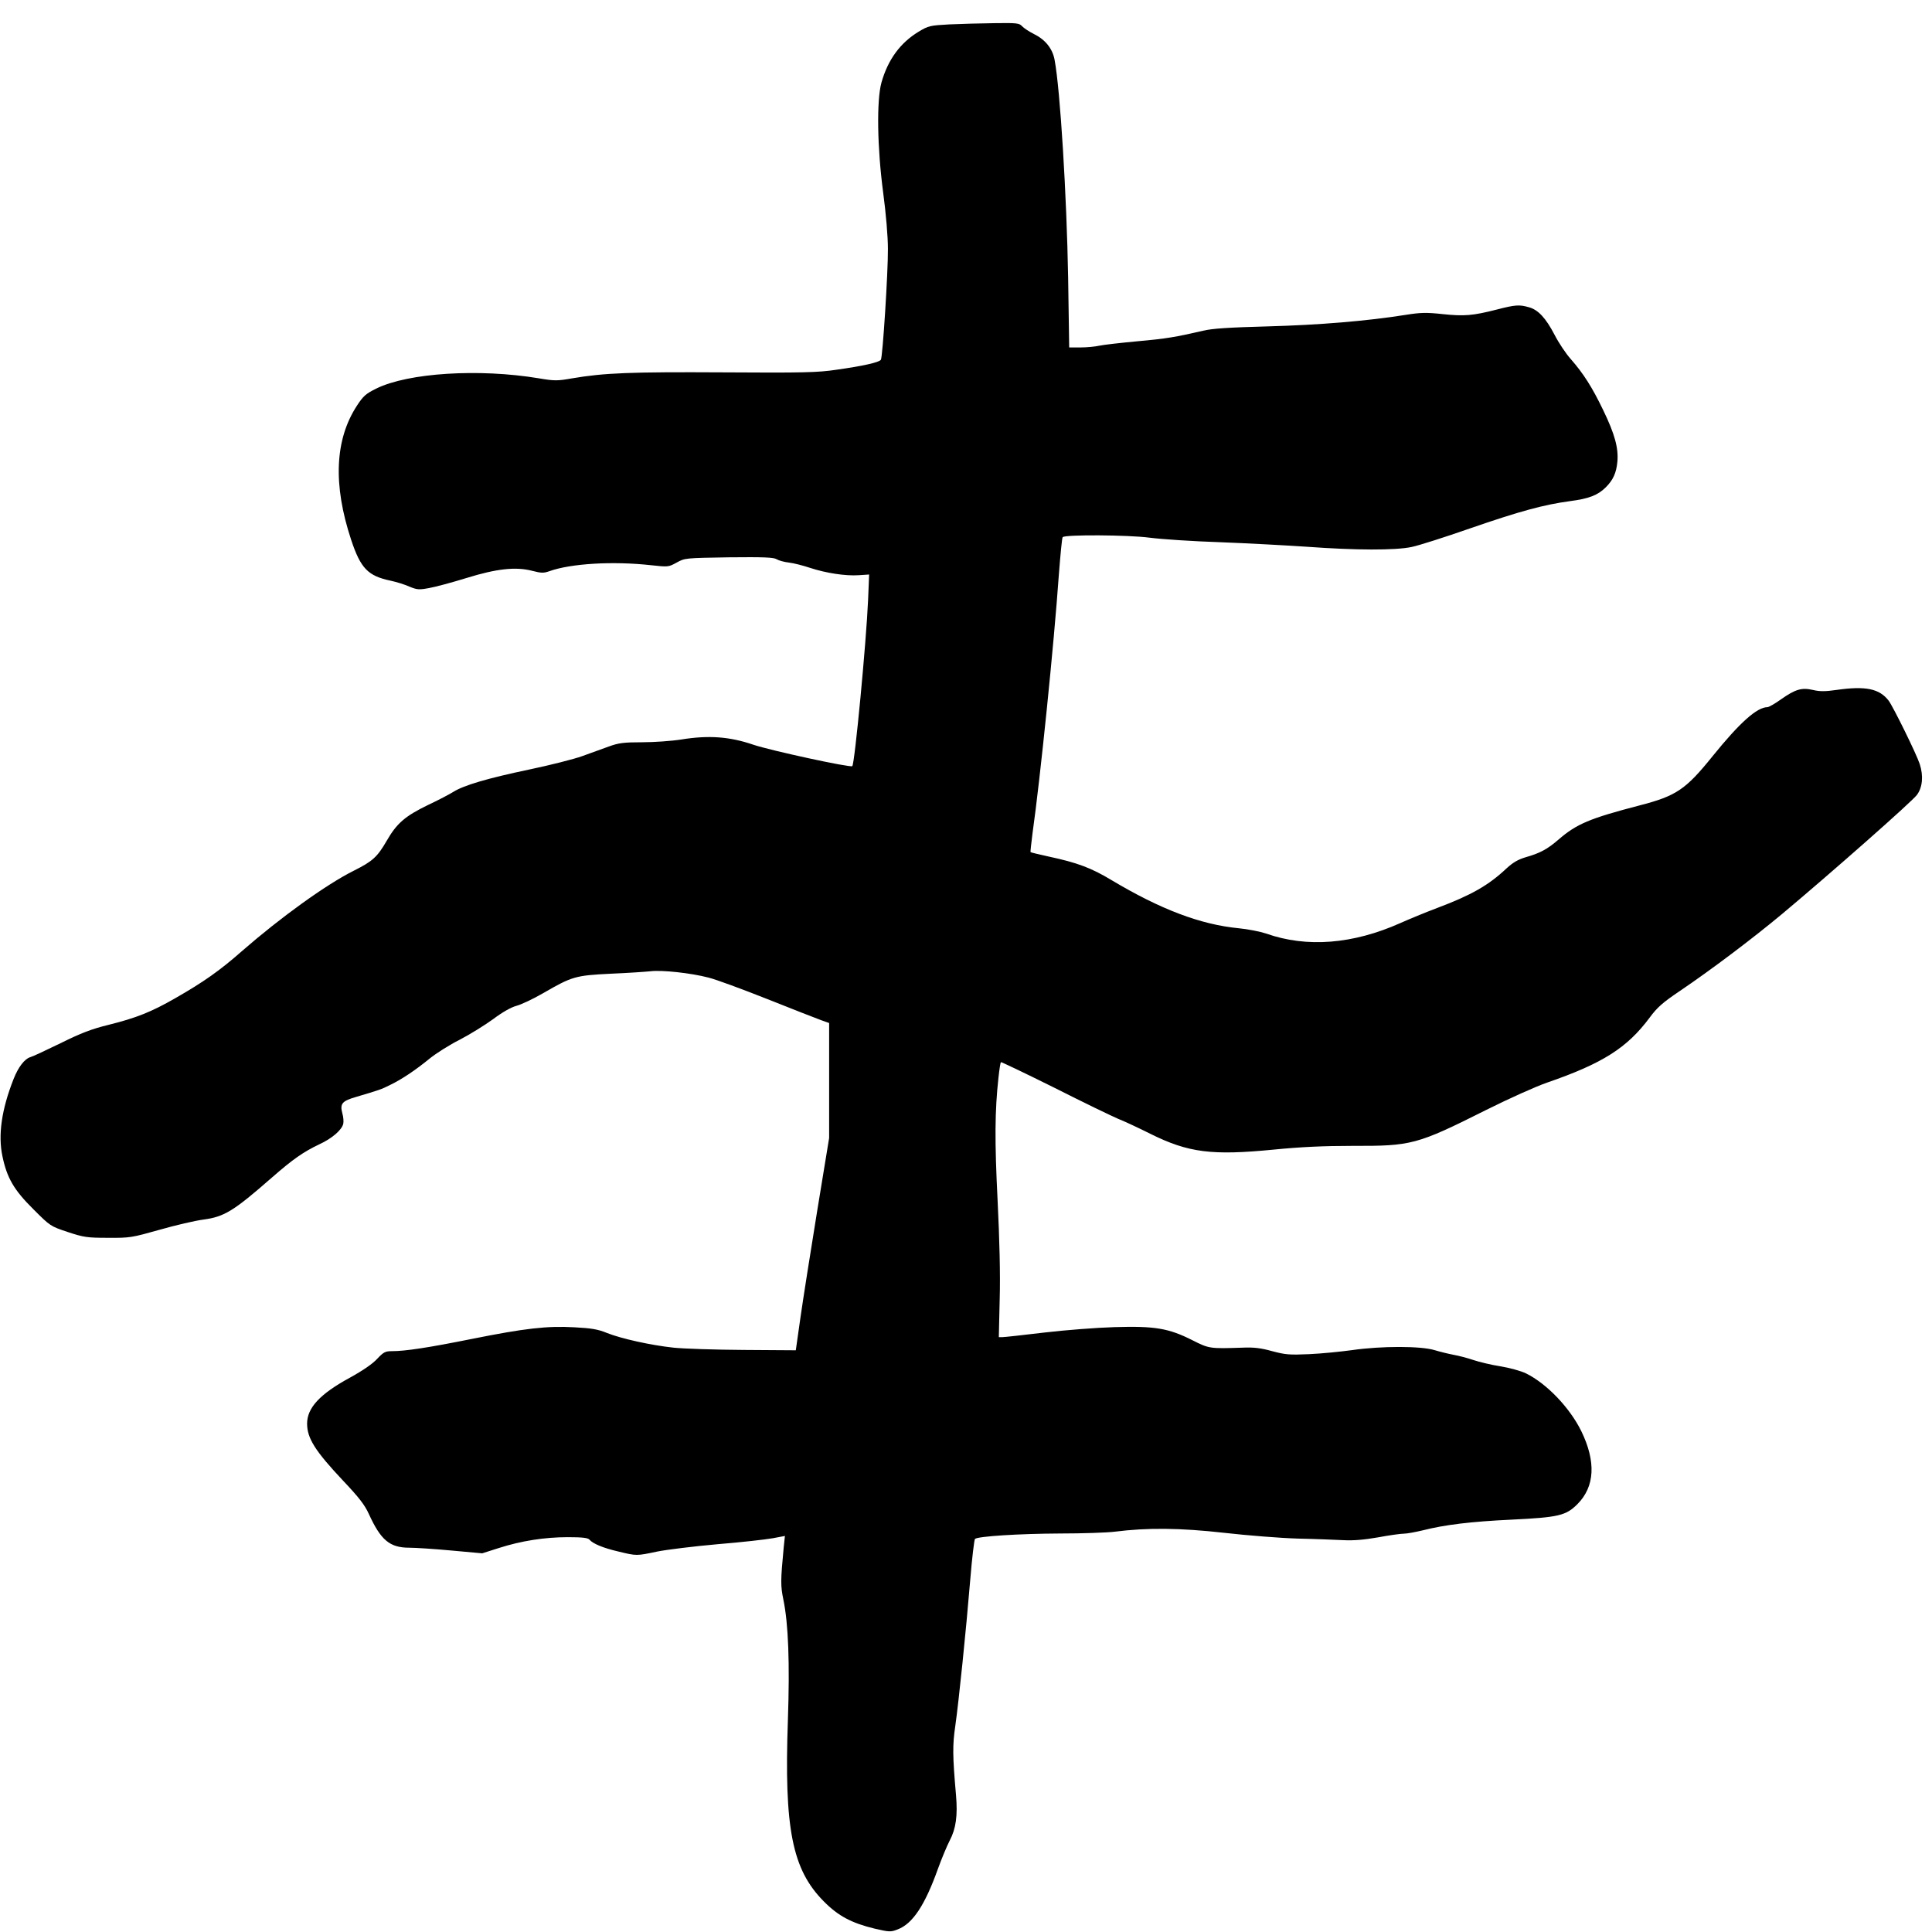 <?xml version="1.0" standalone="no"?>
<!DOCTYPE svg PUBLIC "-//W3C//DTD SVG 20010904//EN"
 "http://www.w3.org/TR/2001/REC-SVG-20010904/DTD/svg10.dtd">
<svg version="1.0" xmlns="http://www.w3.org/2000/svg"
 width="1101pt" height="1101pt" viewBox="0 0 1101 1101"
 preserveAspectRatio="xMidYMid meet">
<g transform="translate(0,1101) scale(0.1,-0.1)"
fill="#000000" stroke="none">
<path d="M5410 10871 c-110 -6 -119 -8 -174 -41 -106 -64 -176 -160 -213 -291
-28 -102 -24 -370 10 -627 16 -119 27 -251 27 -320 1 -135 -30 -616 -40 -632
-9 -15 -103 -36 -253 -57 -106 -16 -189 -18 -646 -15 -528 3 -678 -3 -860 -34
-85 -15 -101 -15 -190 0 -342 57 -745 31 -926 -58 -61 -30 -75 -43 -111 -98
-126 -193 -137 -450 -33 -764 54 -163 96 -206 224 -233 33 -7 82 -22 108 -34
44 -18 55 -19 113 -8 35 6 131 32 212 57 174 54 282 65 375 41 51 -13 64 -14
98 -2 123 44 363 58 579 34 99 -11 100 -10 146 15 47 26 49 26 298 30 197 2
255 0 272 -11 11 -7 43 -16 70 -19 27 -3 81 -17 120 -30 91 -30 203 -47 277
-42 l60 4 -6 -145 c-10 -236 -76 -933 -90 -947 -10 -10 -466 89 -564 122 -134
46 -254 55 -409 30 -56 -9 -157 -16 -225 -16 -105 0 -134 -4 -189 -24 -36 -13
-104 -38 -152 -55 -47 -17 -185 -52 -305 -77 -233 -49 -370 -89 -430 -127 -21
-13 -85 -47 -143 -74 -132 -64 -179 -105 -236 -204 -54 -93 -80 -117 -188
-171 -158 -79 -418 -267 -636 -457 -126 -111 -219 -177 -382 -270 -134 -77
-221 -112 -378 -151 -98 -24 -158 -47 -275 -105 -82 -40 -159 -76 -171 -79
-34 -10 -70 -57 -97 -126 -68 -173 -89 -318 -63 -440 26 -124 66 -192 176
-301 96 -96 97 -97 196 -130 91 -30 110 -33 229 -33 126 -1 135 1 295 46 91
26 203 52 250 58 118 16 171 48 389 239 120 105 179 146 271 190 72 33 127 81
136 116 3 13 1 40 -5 60 -15 56 -2 71 82 95 125 37 141 42 192 68 68 33 146
86 224 150 36 29 113 78 171 107 58 30 143 83 190 117 53 40 103 68 133 76 27
7 95 39 152 72 166 96 184 101 385 111 96 4 198 11 227 14 65 8 231 -10 330
-36 42 -10 193 -66 337 -123 143 -57 281 -111 306 -120 l45 -16 0 -327 0 -328
-68 -415 c-37 -228 -80 -500 -95 -605 l-27 -190 -297 2 c-164 1 -344 7 -400
13 -130 14 -297 51 -380 84 -51 21 -89 27 -184 32 -157 9 -284 -6 -584 -66
-249 -50 -380 -70 -457 -70 -37 0 -47 -5 -83 -43 -25 -28 -83 -68 -156 -108
-171 -93 -244 -172 -244 -262 0 -84 47 -157 206 -326 90 -95 123 -138 146
-189 68 -149 119 -192 230 -192 35 0 142 -7 240 -16 l176 -16 94 30 c128 41
261 62 394 62 84 0 114 -4 123 -14 19 -23 79 -48 166 -68 103 -25 102 -25 220
0 55 11 210 30 345 42 135 11 276 27 314 34 l69 13 -7 -66 c-18 -191 -18 -217
-2 -296 29 -139 37 -364 26 -686 -22 -620 24 -853 205 -1035 82 -83 158 -123
290 -155 83 -19 91 -20 131 -4 85 32 155 138 229 345 21 58 51 130 67 161 36
68 46 143 36 259 -20 227 -20 286 -4 395 20 141 61 540 85 831 10 124 23 230
27 234 16 15 251 30 486 31 128 0 267 5 308 10 189 24 375 22 625 -6 132 -15
321 -30 420 -33 99 -2 217 -7 261 -9 56 -3 118 2 197 16 64 12 130 21 147 21
18 0 66 9 108 19 126 32 274 50 507 61 267 13 309 23 374 88 100 100 107 243
22 417 -66 134 -197 270 -314 328 -31 15 -94 32 -148 41 -52 8 -121 25 -154
36 -32 11 -82 24 -110 29 -27 5 -77 17 -110 27 -79 24 -304 24 -470 0 -66 -9
-176 -20 -245 -23 -111 -5 -135 -3 -210 17 -65 18 -105 23 -170 20 -187 -6
-189 -6 -286 43 -135 68 -214 81 -444 74 -102 -3 -282 -17 -400 -31 -118 -14
-225 -26 -237 -26 l-21 0 5 218 c4 140 -1 338 -12 562 -17 339 -16 508 5 699
5 46 11 86 14 88 2 2 138 -63 303 -145 164 -83 328 -162 363 -177 36 -14 119
-53 185 -86 217 -108 351 -125 706 -90 153 15 284 21 446 21 338 -1 366 6 765
206 128 64 282 133 343 154 319 110 458 199 586 371 42 57 73 85 171 151 179
121 415 299 583 439 282 236 740 640 769 679 32 43 38 108 16 176 -19 58 -150
324 -177 361 -53 69 -132 85 -299 61 -62 -9 -95 -9 -132 0 -65 15 -101 4 -182
-53 -35 -25 -70 -45 -78 -45 -59 0 -157 -87 -313 -280 -153 -190 -207 -226
-416 -280 -284 -74 -358 -105 -462 -195 -64 -55 -105 -77 -186 -100 -44 -13
-73 -30 -110 -64 -102 -96 -200 -152 -394 -225 -69 -26 -163 -65 -210 -86
-271 -121 -534 -142 -766 -60 -33 11 -103 25 -155 30 -219 21 -447 108 -725
274 -116 70 -196 100 -360 135 -54 12 -101 23 -102 25 -2 1 4 50 11 107 44
310 123 1086 150 1473 9 115 18 212 22 215 15 15 372 13 494 -3 69 -9 251 -21
405 -26 154 -6 377 -18 495 -26 274 -20 502 -21 595 -1 39 8 187 55 330 105
289 100 424 136 571 156 109 14 160 34 205 79 42 42 60 82 66 146 7 77 -15
158 -81 294 -63 131 -113 209 -184 290 -28 31 -70 94 -93 139 -50 96 -94 143
-146 157 -55 16 -78 14 -183 -13 -137 -35 -186 -39 -309 -26 -92 10 -126 9
-208 -4 -226 -36 -498 -58 -788 -66 -221 -6 -318 -12 -370 -25 -156 -36 -207
-45 -375 -60 -96 -9 -193 -20 -215 -25 -22 -5 -70 -10 -106 -10 l-66 0 -6 398
c-8 463 -45 1071 -77 1240 -11 63 -52 115 -114 146 -30 15 -62 36 -72 47 -15
17 -30 19 -158 17 -78 -1 -193 -4 -256 -7z"/>
</g>
</svg>
